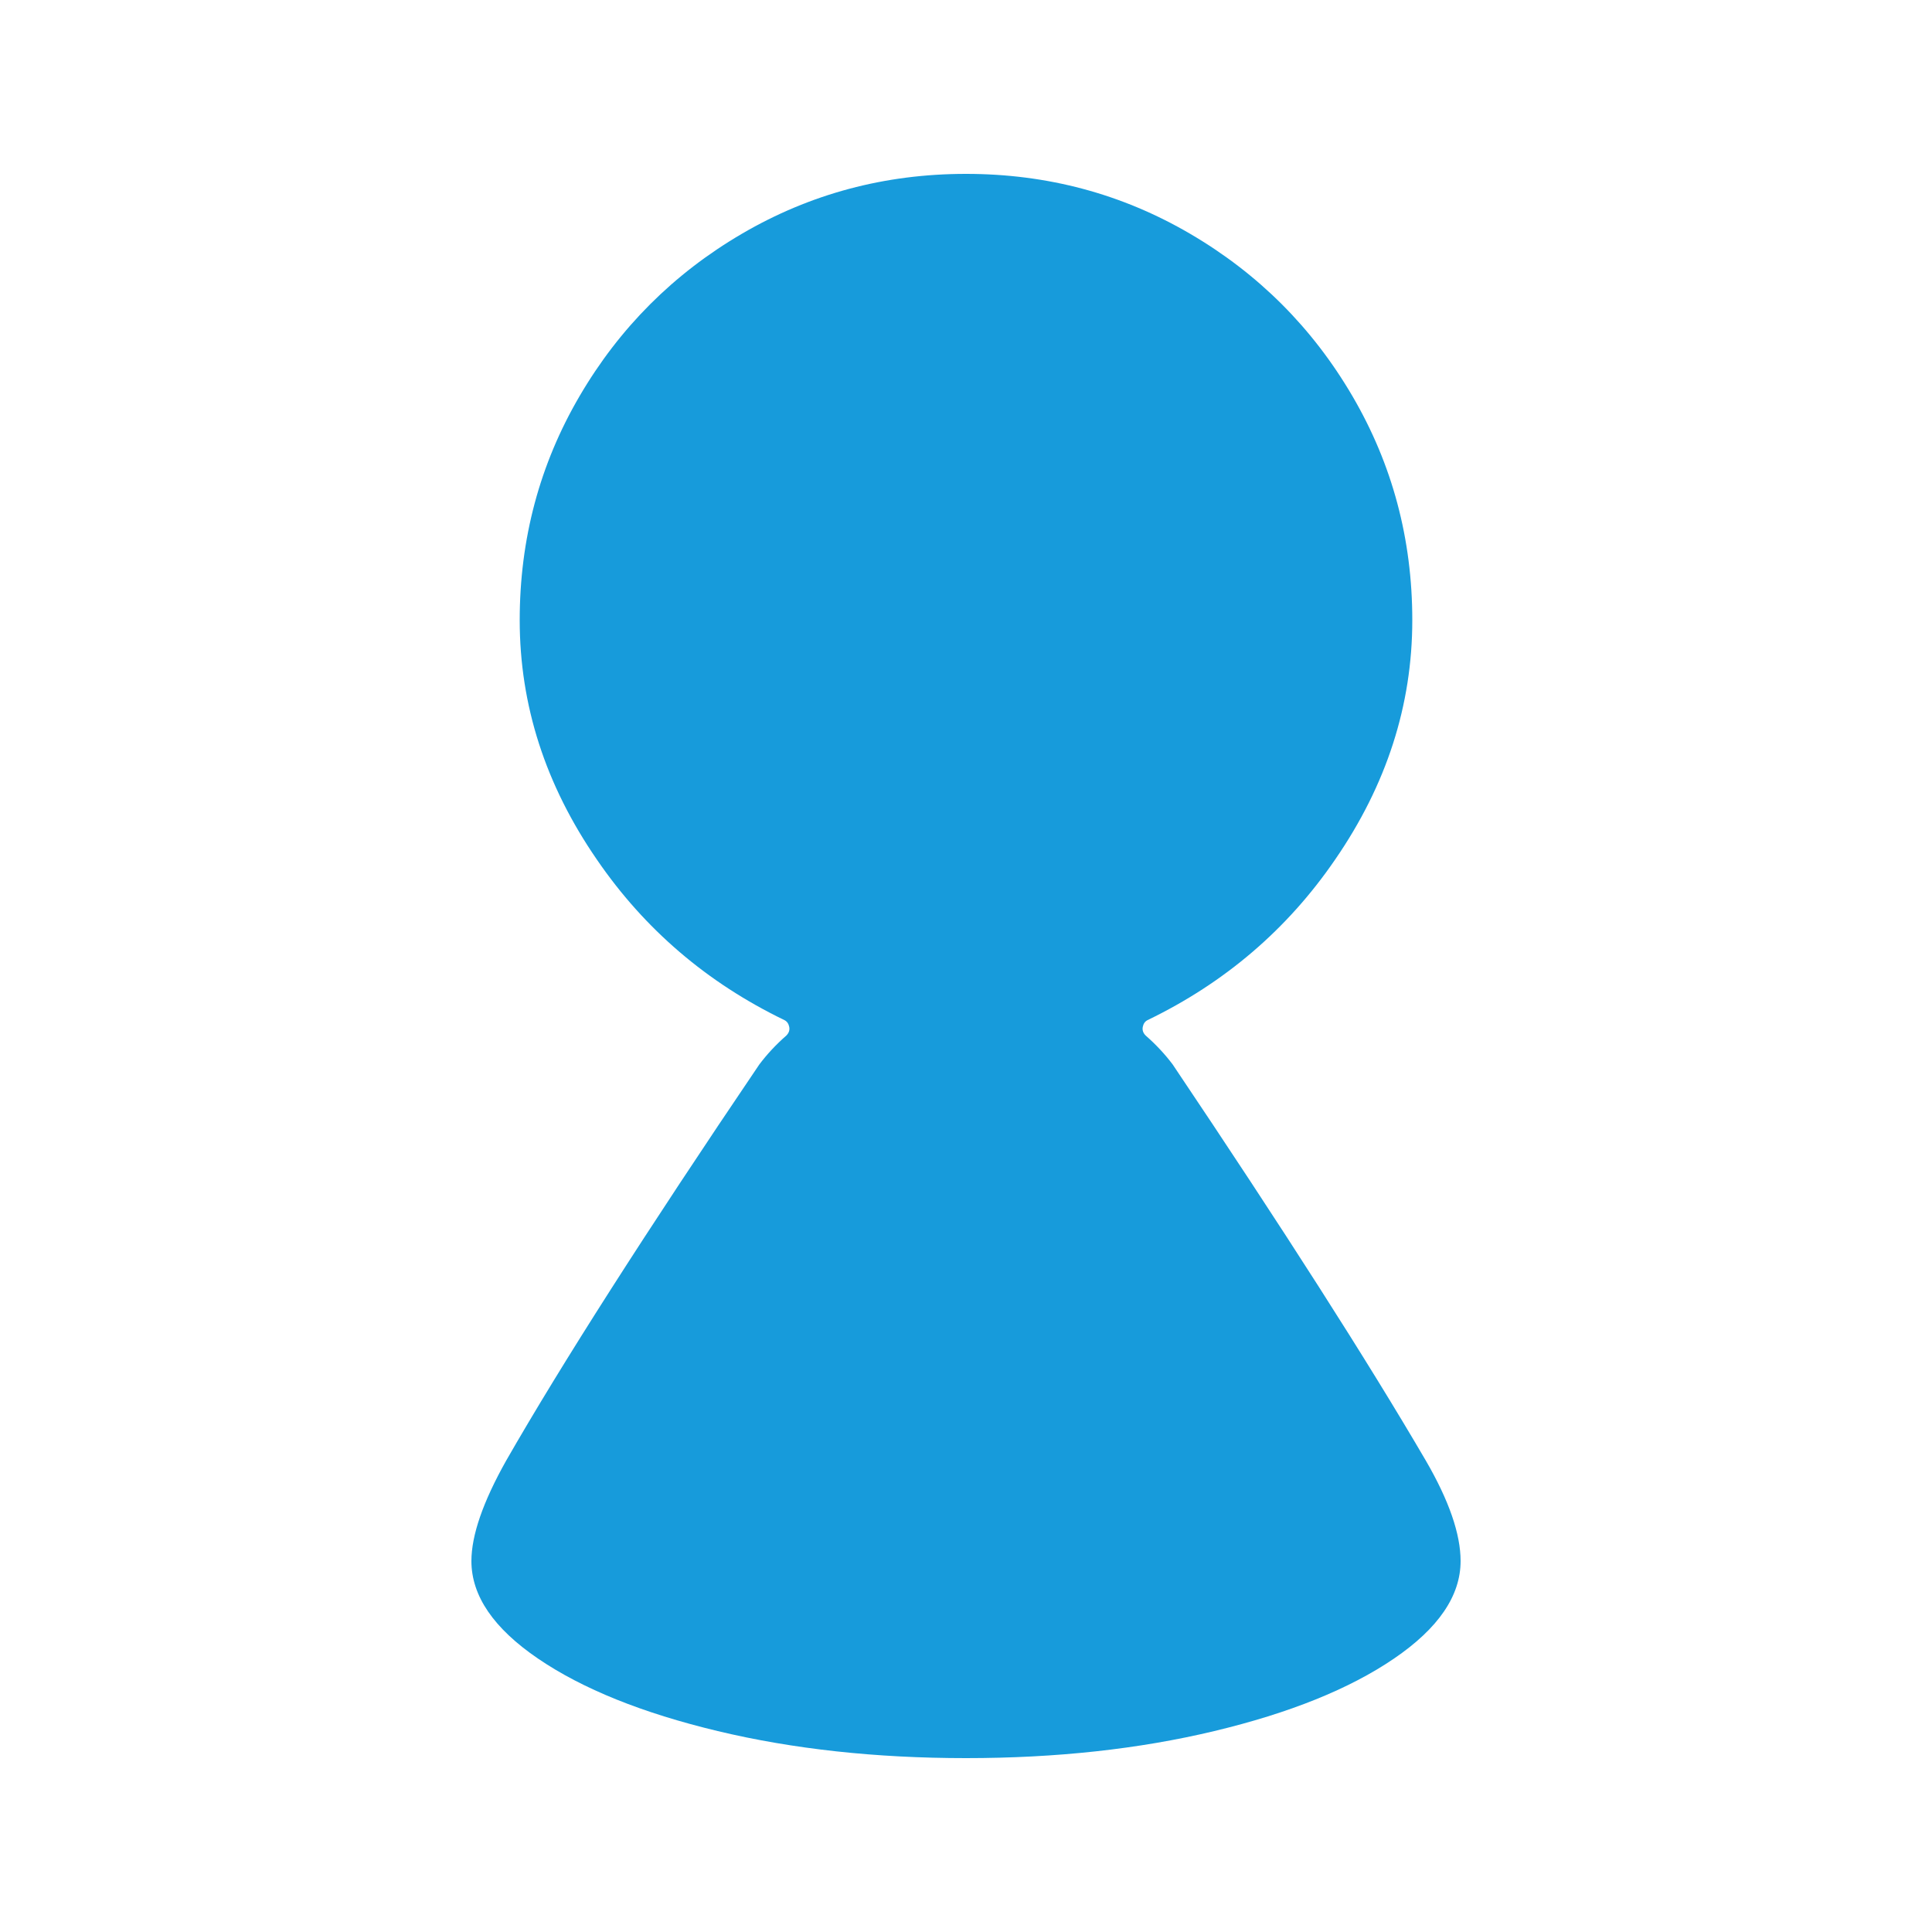 <!DOCTYPE svg PUBLIC "-//W3C//DTD SVG 1.1//EN" "http://www.w3.org/Graphics/SVG/1.1/DTD/svg11.dtd">
<!-- Uploaded to: SVG Repo, www.svgrepo.com, Transformed by: SVG Repo Mixer Tools -->
<svg fill="#179bdb" width="800px" height="800px" viewBox="0 0 1000 1000" xmlns="http://www.w3.org/2000/svg">
<g id="SVGRepo_bgCarrier" stroke-width="0"/>
<g id="SVGRepo_tracerCarrier" stroke-linecap="round" stroke-linejoin="round"/>
<g id="SVGRepo_iconCarrier">
<path d="M738 756q-45-77-131-205-6-8-14-15-2-2-1.5-4.5t2.5-3.5q60-29 97-83 40-58 40-124 0-63-31-116t-84-84-116-31-116 31-84 84-31 116q0 66 40 124 37 54 97 83 2 1 2.5 3.5T407 536q-8 7-14 15-88 130-131 205-18 32-18 52 0 27 34.5 50.5t93 37.5T500 910t128.5-14 93-37.5T756 808q0-21-18-52z"/>
</g>
</svg>